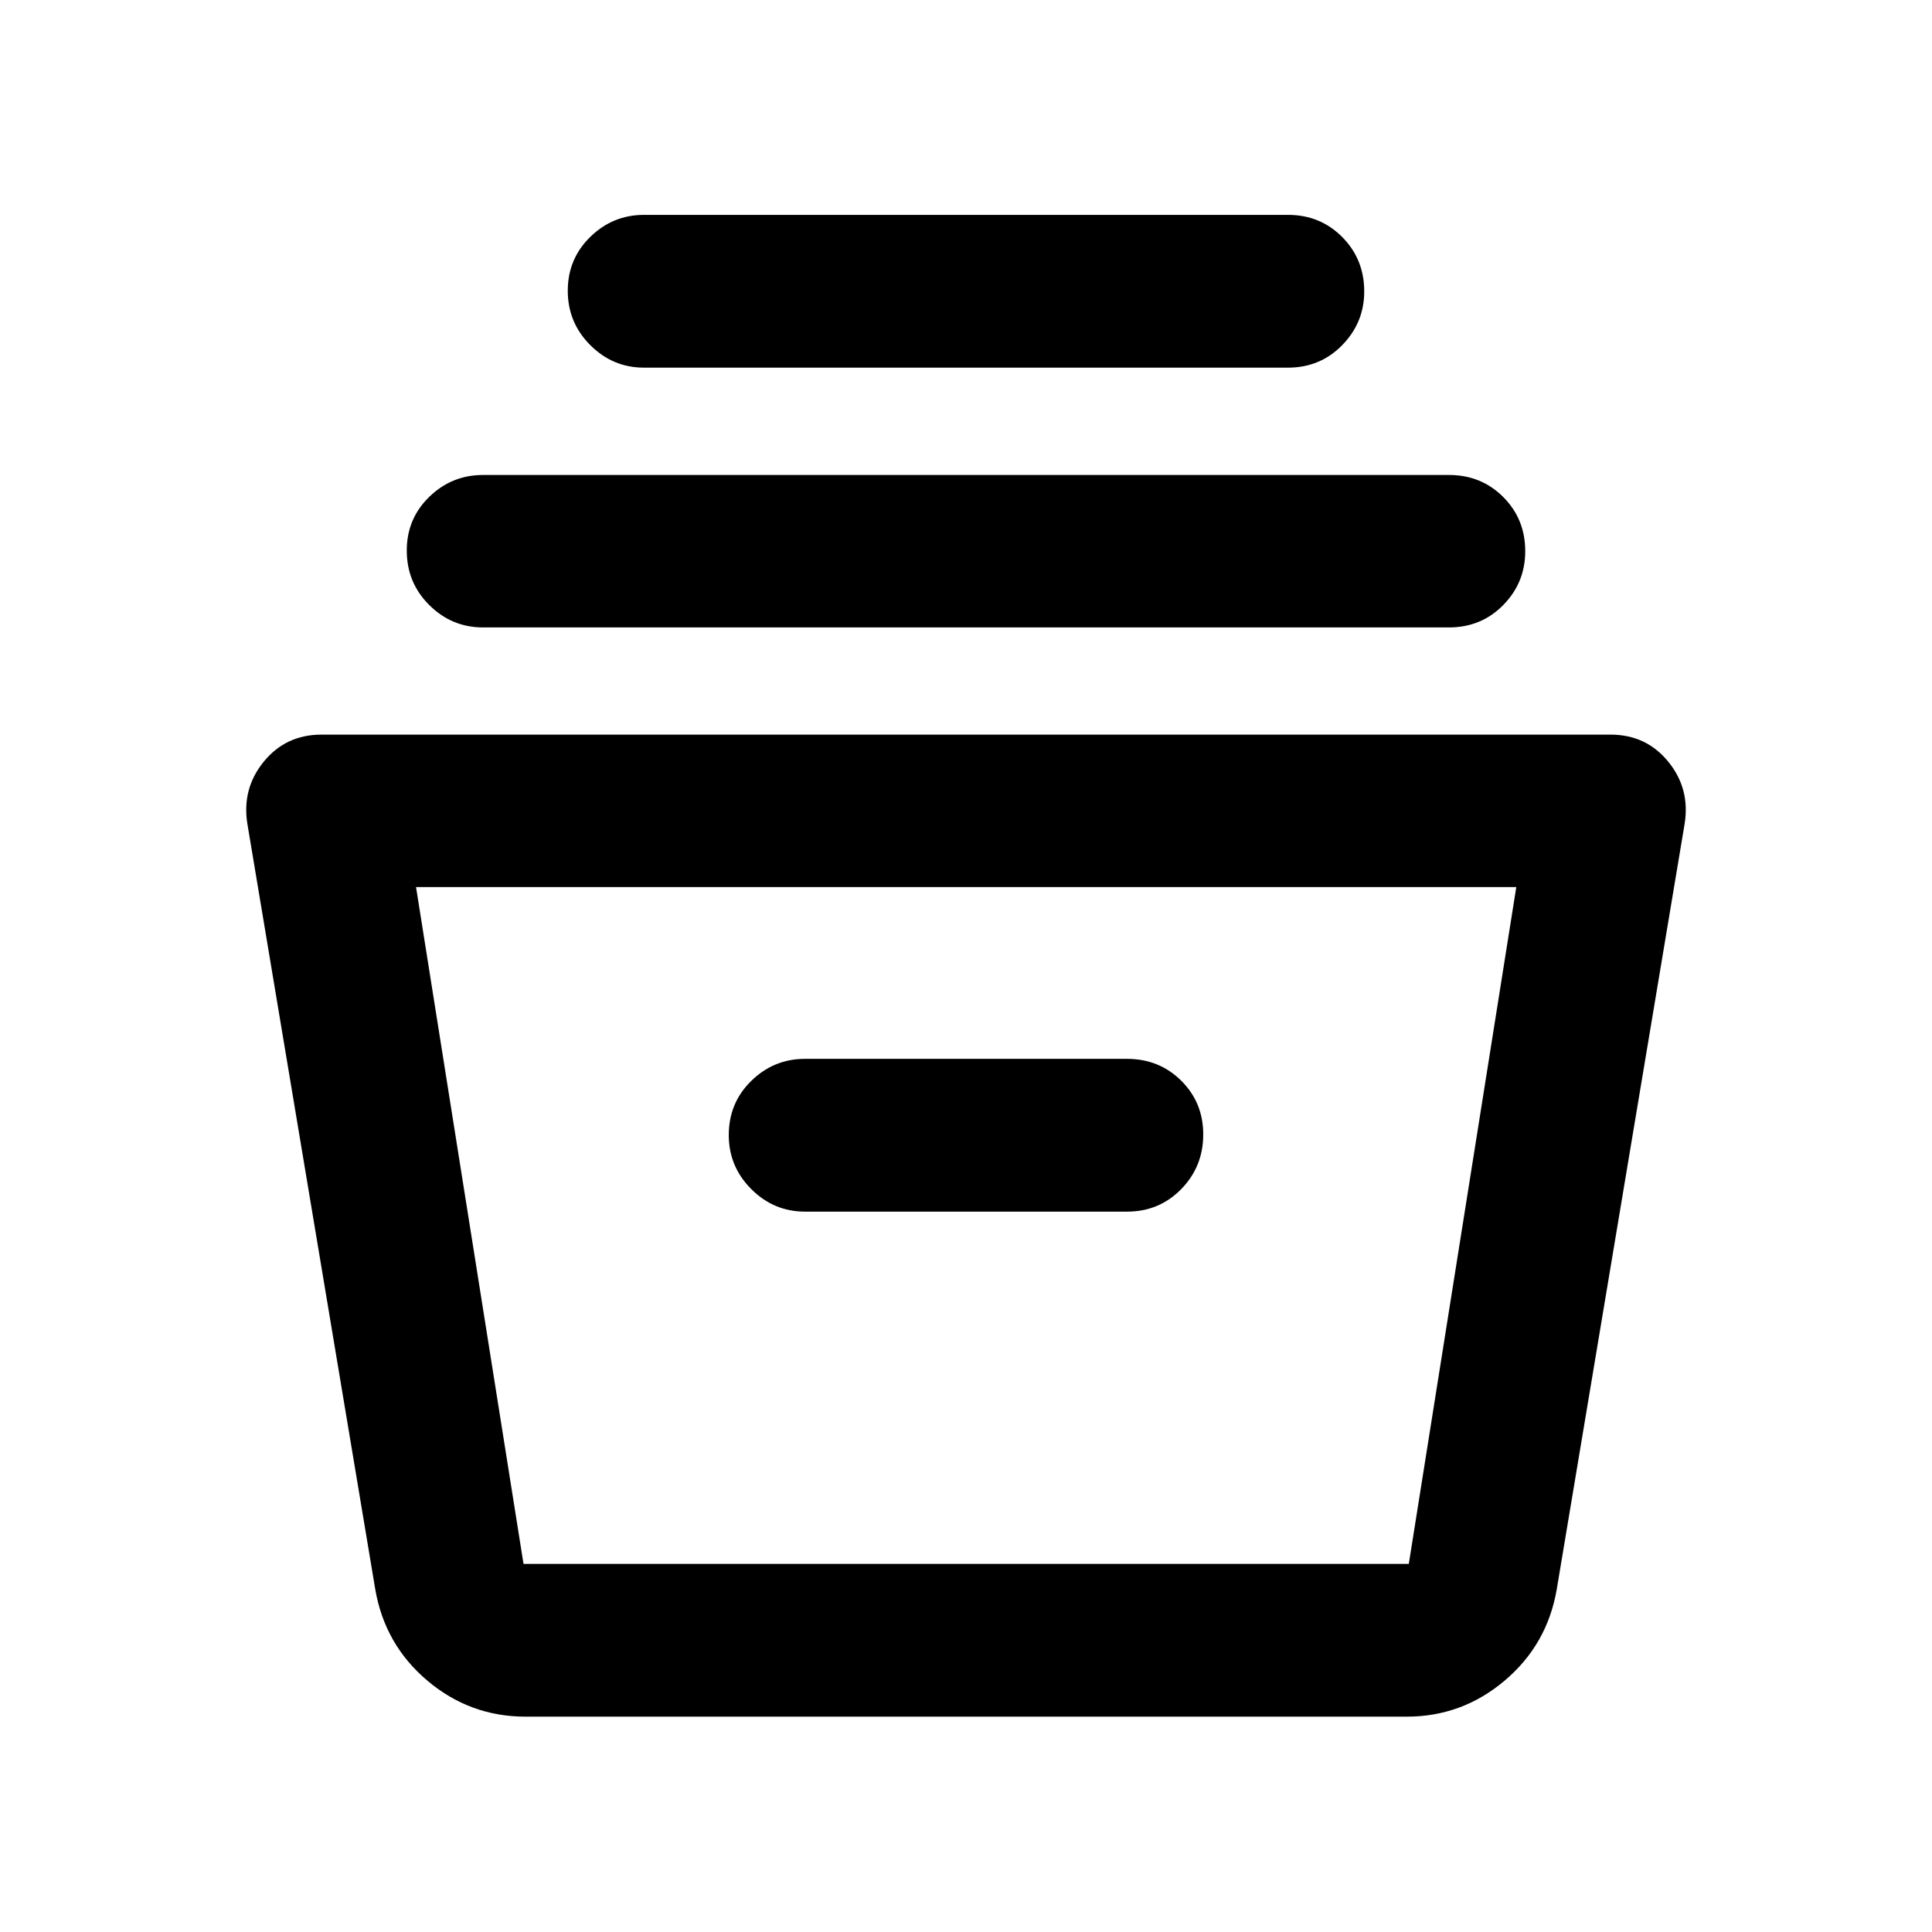 <svg xmlns="http://www.w3.org/2000/svg" height="40" viewBox="0 -960 960 960" width="40"><path d="M261.13-107.007q-27.612 0-48.786-17.898-21.173-17.899-25.887-45.421L122.92-550.638q-2.811-17.485 8.155-30.913 10.967-13.427 28.722-13.427h640.406q17.755 0 28.722 13.427 10.966 13.428 8.155 30.913l-63.536 380.312q-4.715 27.522-25.888 45.421-21.174 17.898-48.627 17.898H261.13Zm-54.406-412.218L260.13-182.92h439.899l53.406-336.305H206.724ZM400-357.949h160q16 0 26.938-11.189 10.939-11.188 10.939-27.181 0-15.833-10.939-26.688Q576-433.862 560-433.862H400q-15.5 0-26.688 10.938-11.189 10.939-11.189 26.938 0 15.66 11.189 26.848Q384.5-357.949 400-357.949ZM240-648.232q-15.5 0-26.688-11.109-11.189-11.109-11.189-27.101 0-15.834 11.189-26.689Q224.5-723.986 240-723.986h480q16 0 26.938 10.939 10.939 10.938 10.939 26.938 0 15.659-10.939 26.768Q736-648.232 720-648.232H240Zm80-129.087q-15.5 0-26.688-11.189-11.189-11.188-11.189-27.021 0-15.834 11.189-26.768Q304.5-853.232 320-853.232h320q16 0 26.938 11.018 10.939 11.018 10.939 27.018 0 15.5-10.939 26.688Q656-777.319 640-777.319H320ZM264.913-182.92h439.899-439.899Z"/></svg>